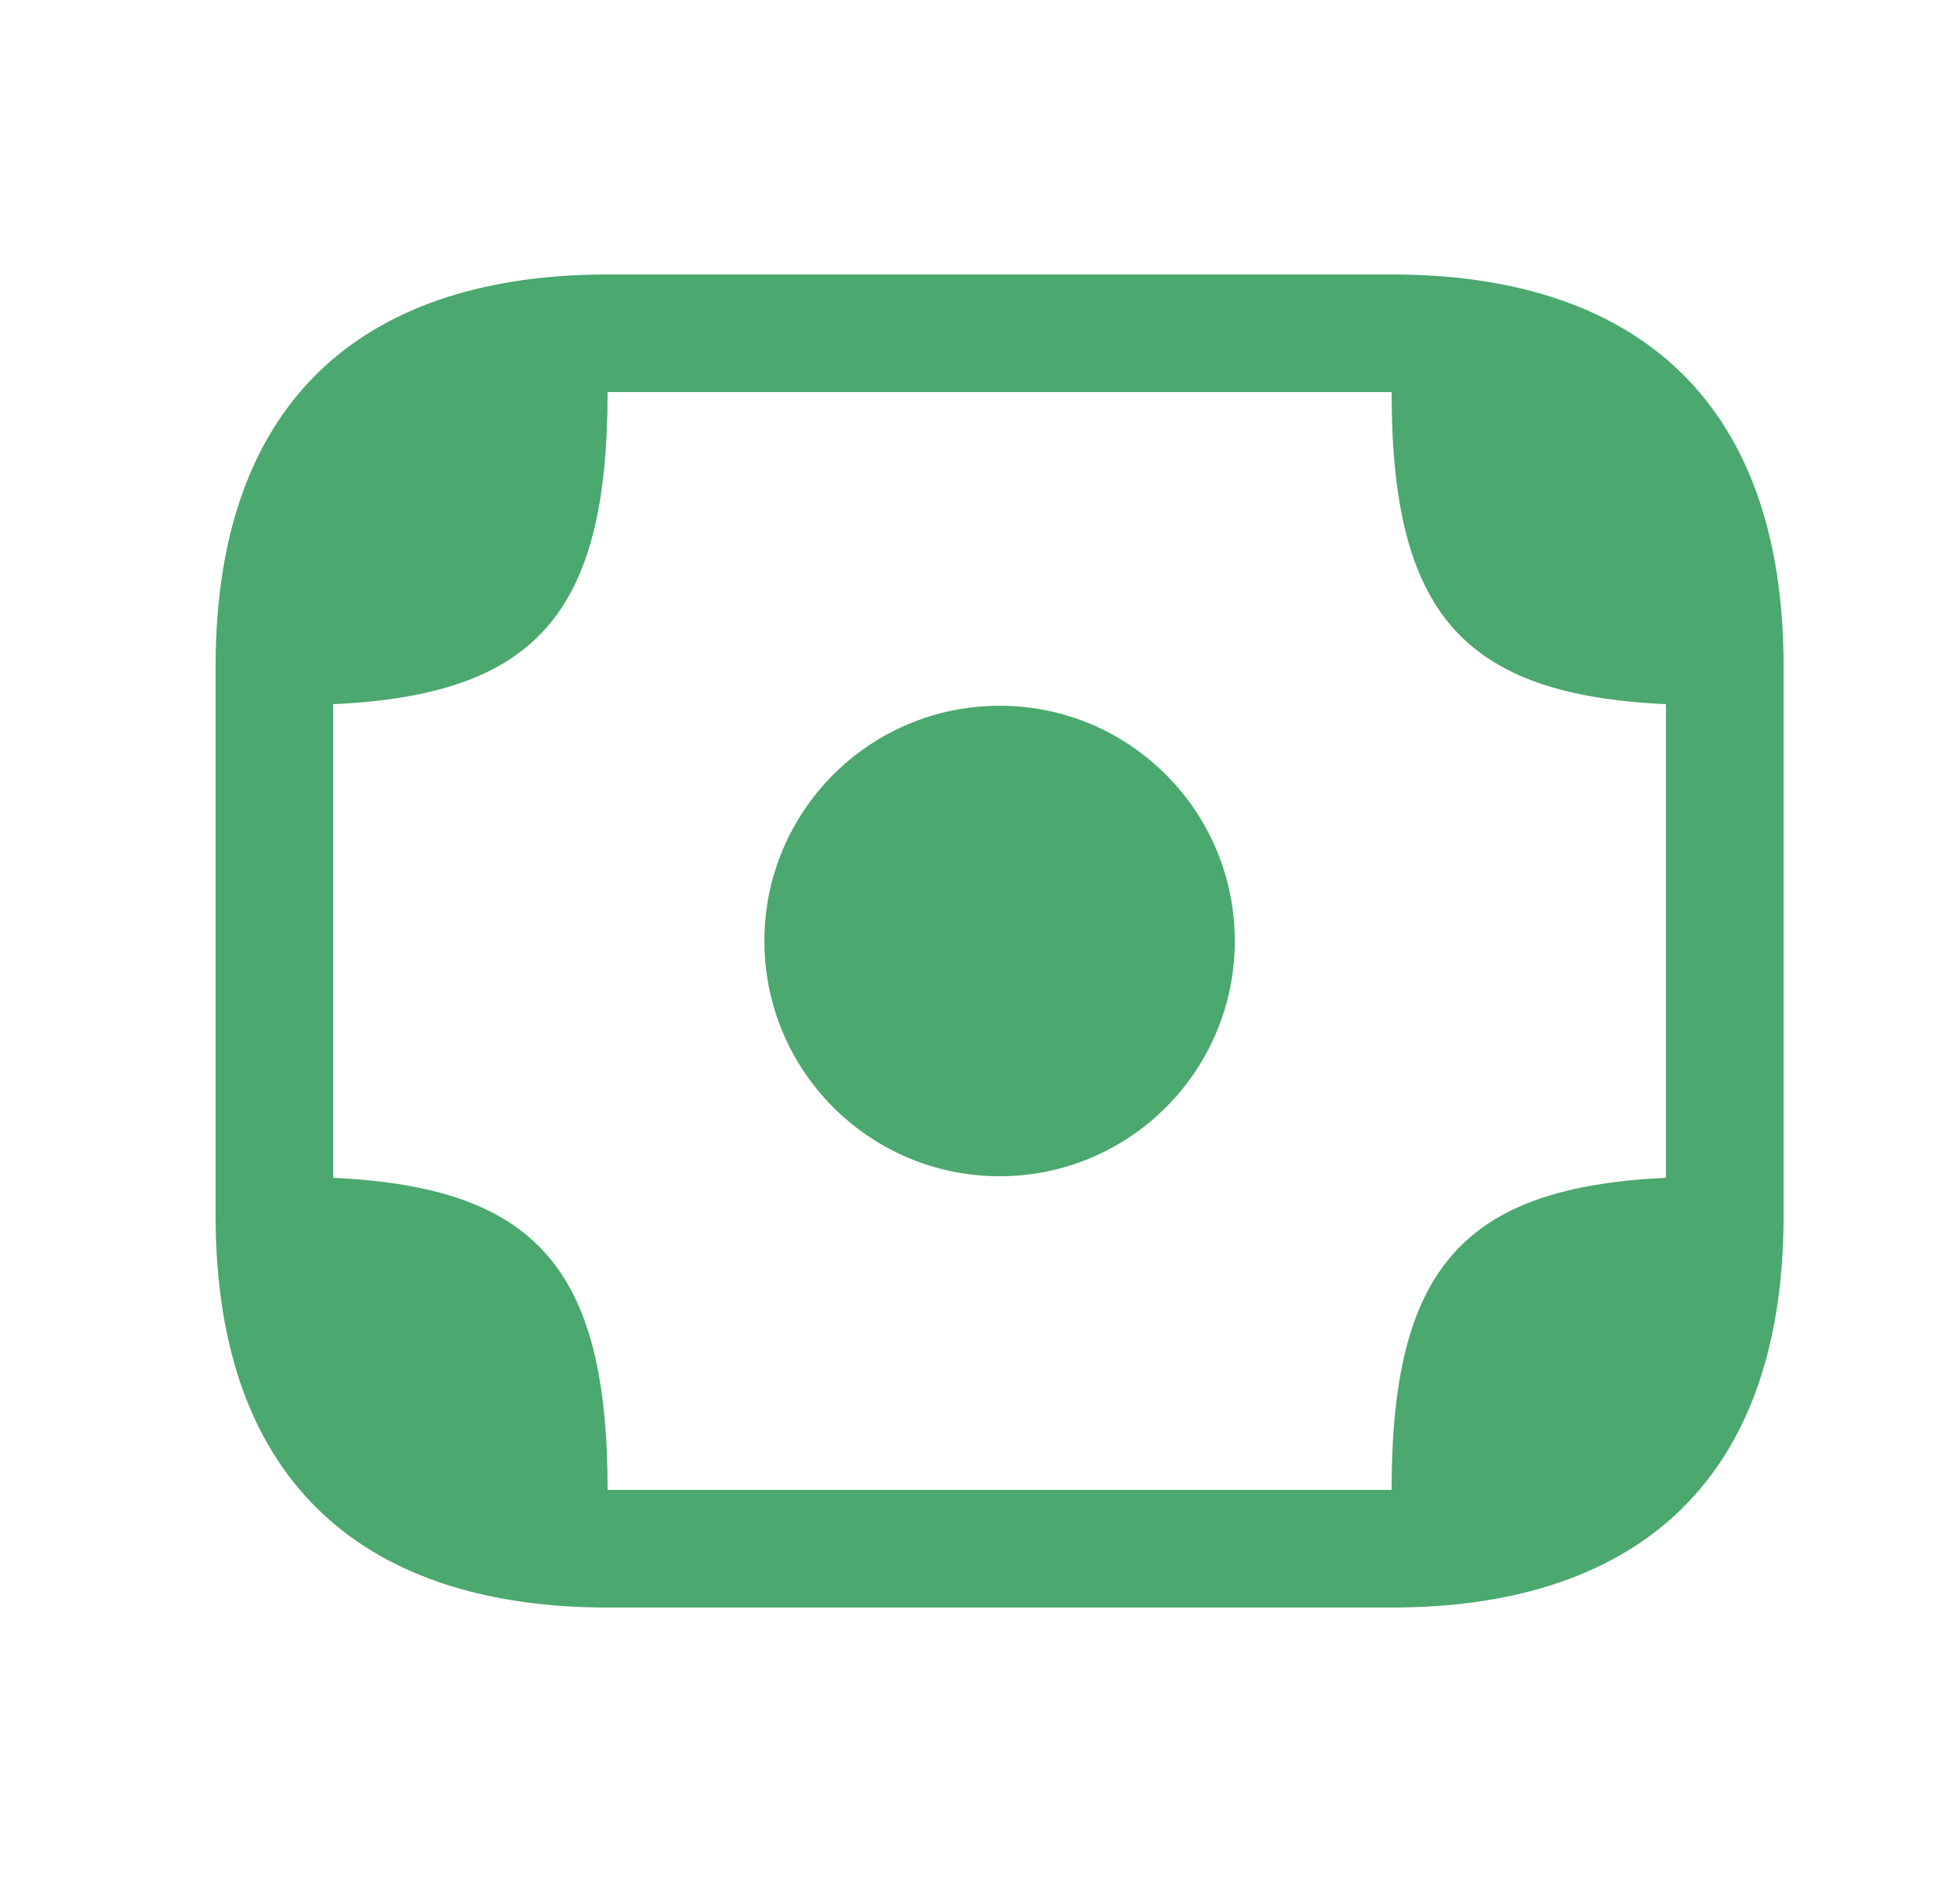 <svg width="25" height="24" viewBox="0 0 25 24" fill="none" xmlns="http://www.w3.org/2000/svg">
<path d="M12.75 15C14.407 15 15.75 13.657 15.75 12C15.75 10.343 14.407 9 12.75 9C11.093 9 9.75 10.343 9.75 12C9.75 13.657 11.093 15 12.75 15Z" fill="#4BA86E"/>
<path d="M17.75 3.5H7.75C4.75 3.5 2.75 5 2.75 8.5V9V15V15.5C2.75 19 4.75 20.5 7.75 20.5H17.75C20.75 20.5 22.75 19 22.75 15.5V15V9V8.5C22.75 5 20.75 3.5 17.75 3.5ZM7.75 19C7.75 16.18 6.84 15.14 4.25 15.02V15V9V8.98C6.84 8.86 7.75 7.82 7.75 5H17.75C17.75 7.82 18.66 8.86 21.25 8.98V9V15V15.02C18.66 15.14 17.75 16.18 17.75 19H7.75Z" fill="#4BA86E"/>
</svg>

